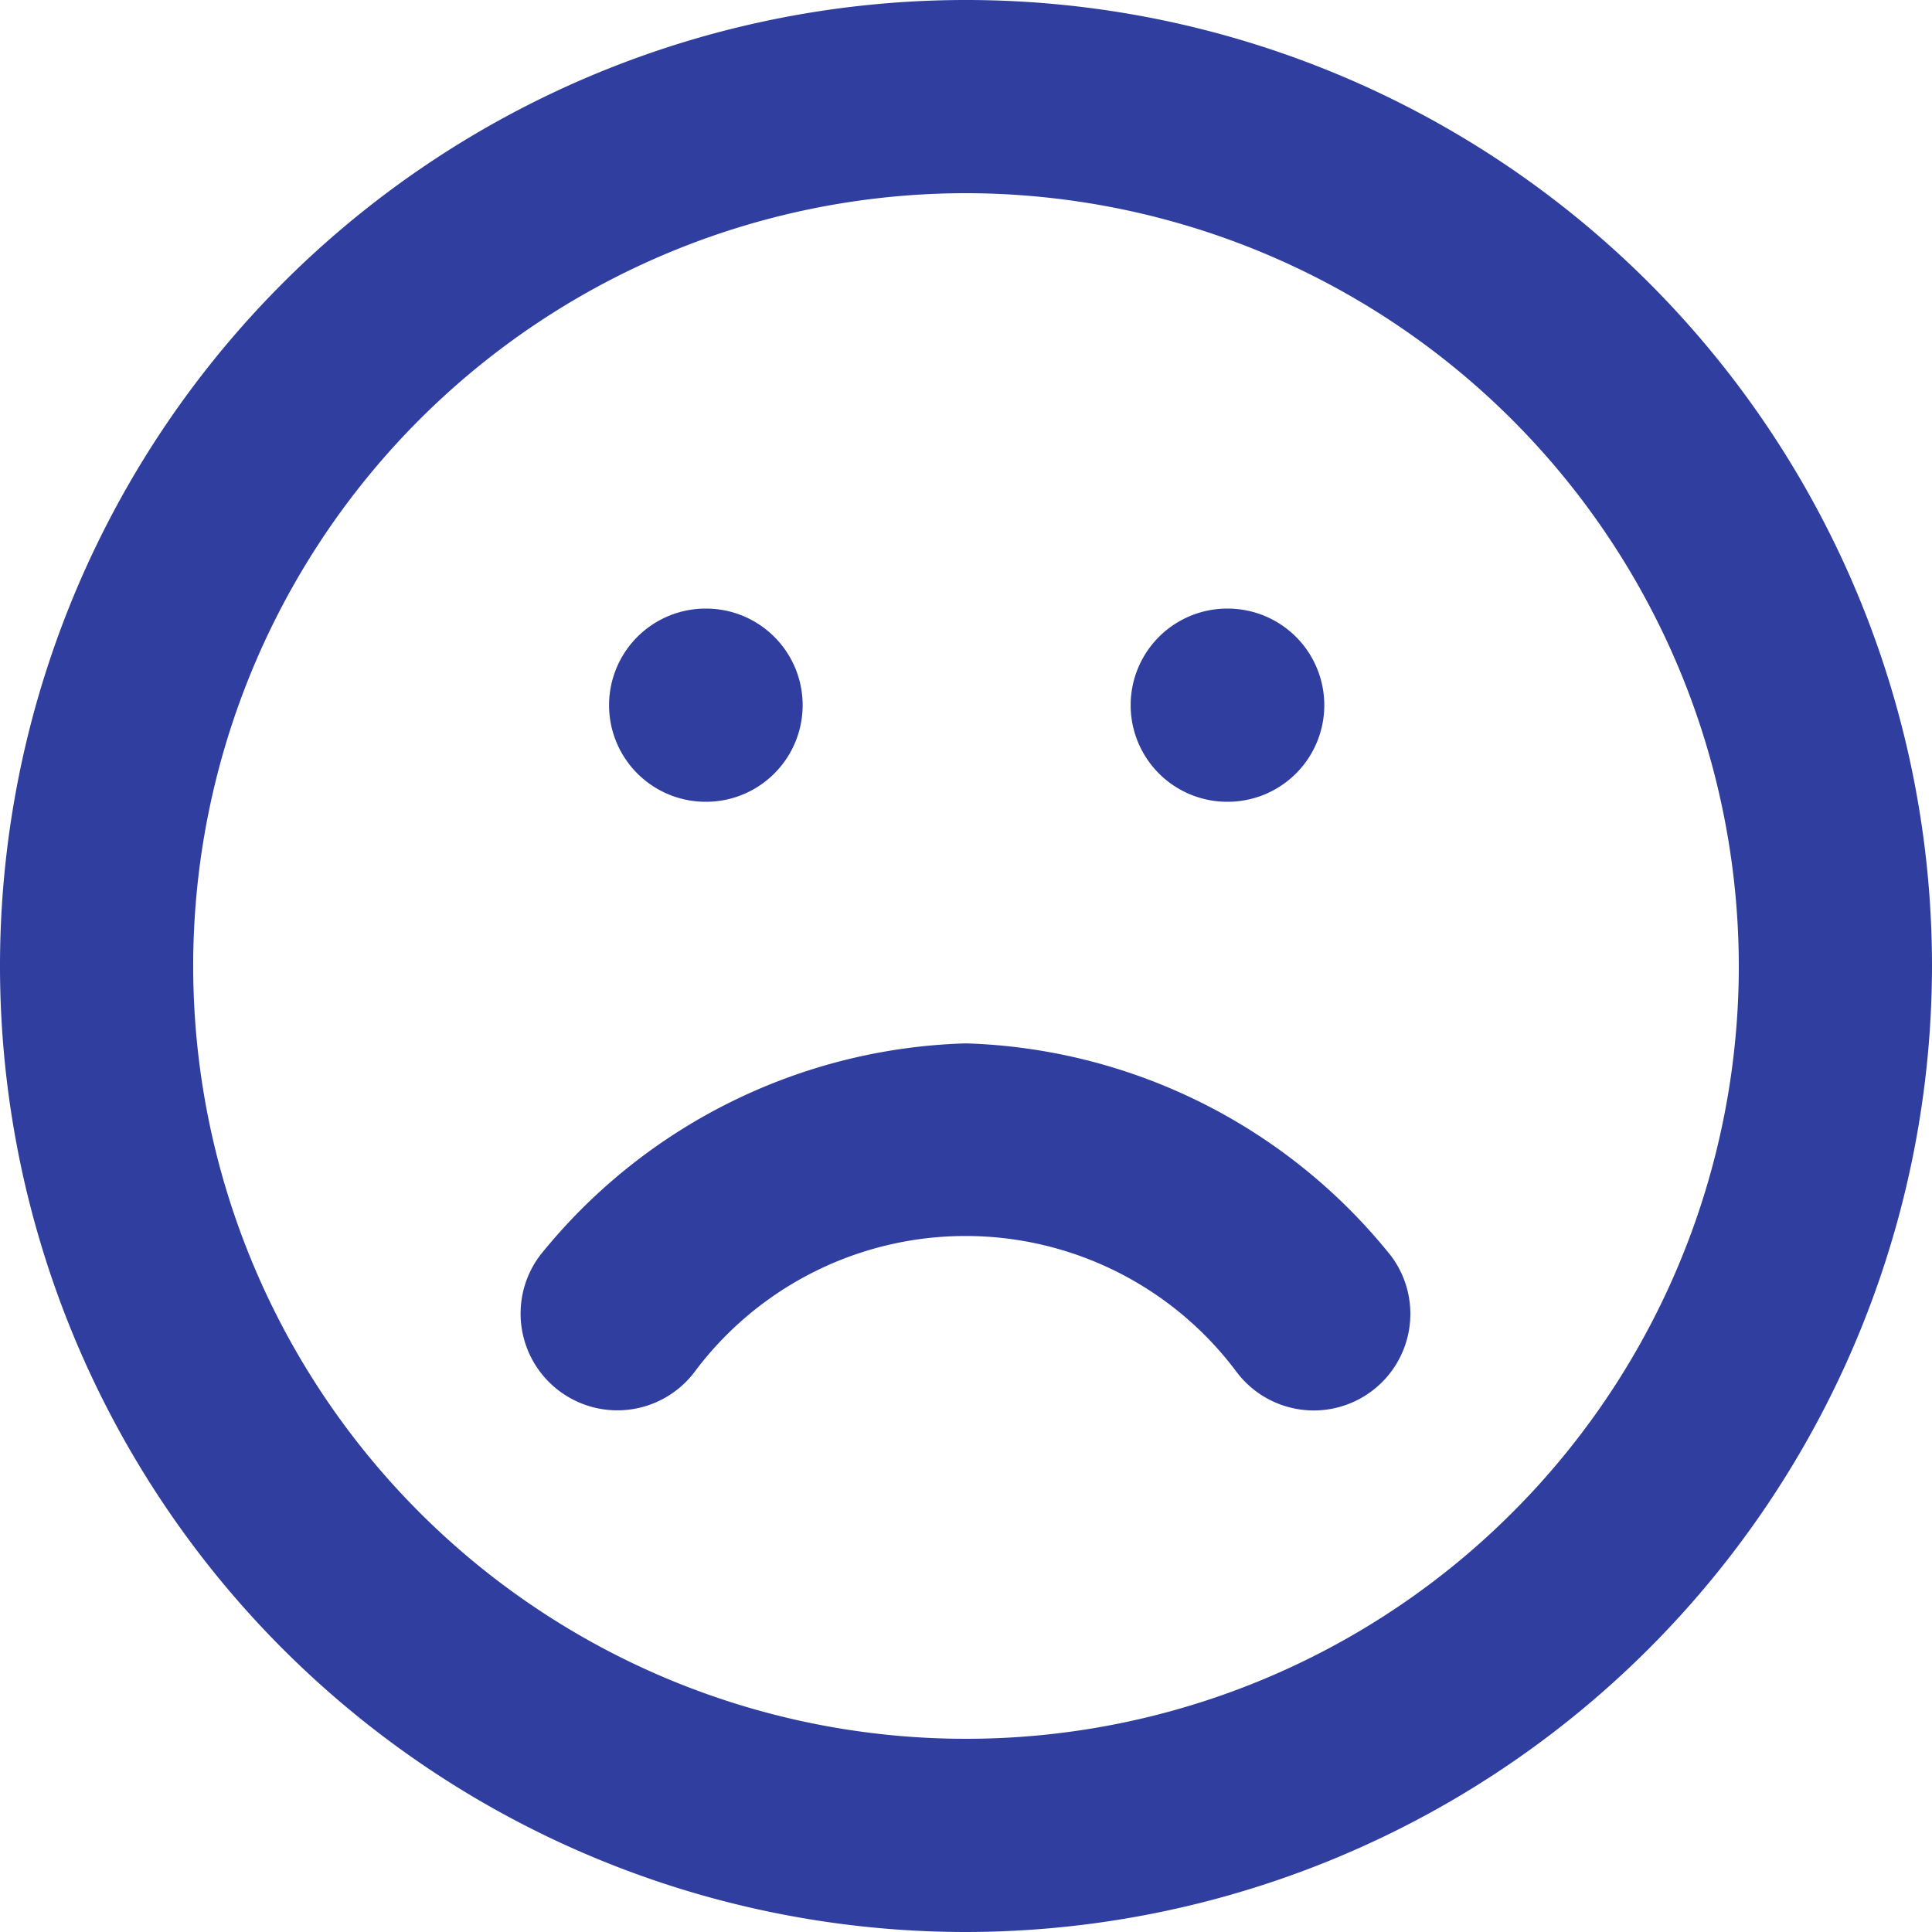 <svg xmlns="http://www.w3.org/2000/svg" width="20" height="20" viewBox="0 0 20 20">
  <g id="Group_2923" data-name="Group 2923" transform="translate(-123.42 -78.477)">
    <g id="Group_2919" data-name="Group 2919">
      <path id="Path_33781" data-name="Path 33781" d="M133.42,98.477a10,10,0,1,1,10-10A10.011,10.011,0,0,1,133.42,98.477Zm0-18a8,8,0,1,0,8,8A8.009,8.009,0,0,0,133.42,80.477Z" fill="#303f9f"/>
    </g>
    <g id="Group_2920" data-name="Group 2920">
      <path id="Path_33782" data-name="Path 33782" d="M133.42,89.278a5.864,5.864,0,0,1,4.4,2.2,1,1,0,0,1-1.6,1.2,3.5,3.5,0,0,0-5.609,0,1,1,0,0,1-1.6-1.206A5.868,5.868,0,0,1,133.42,89.278Z" fill="#303f9f"/>
    </g>
    <g id="Group_2921" data-name="Group 2921">
      <path id="Path_33783" data-name="Path 33783" d="M130.729,86.777a1,1,0,0,1-.008-2h.008a1,1,0,0,1,0,2Z" fill="#303f9f"/>
    </g>
    <g id="Group_2922" data-name="Group 2922">
      <path id="Path_33784" data-name="Path 33784" d="M136.129,86.777a1,1,0,1,1-.009-2h.009a1,1,0,0,1,0,2Z" fill="#303f9f"/>
    </g>
  </g>
</svg>
